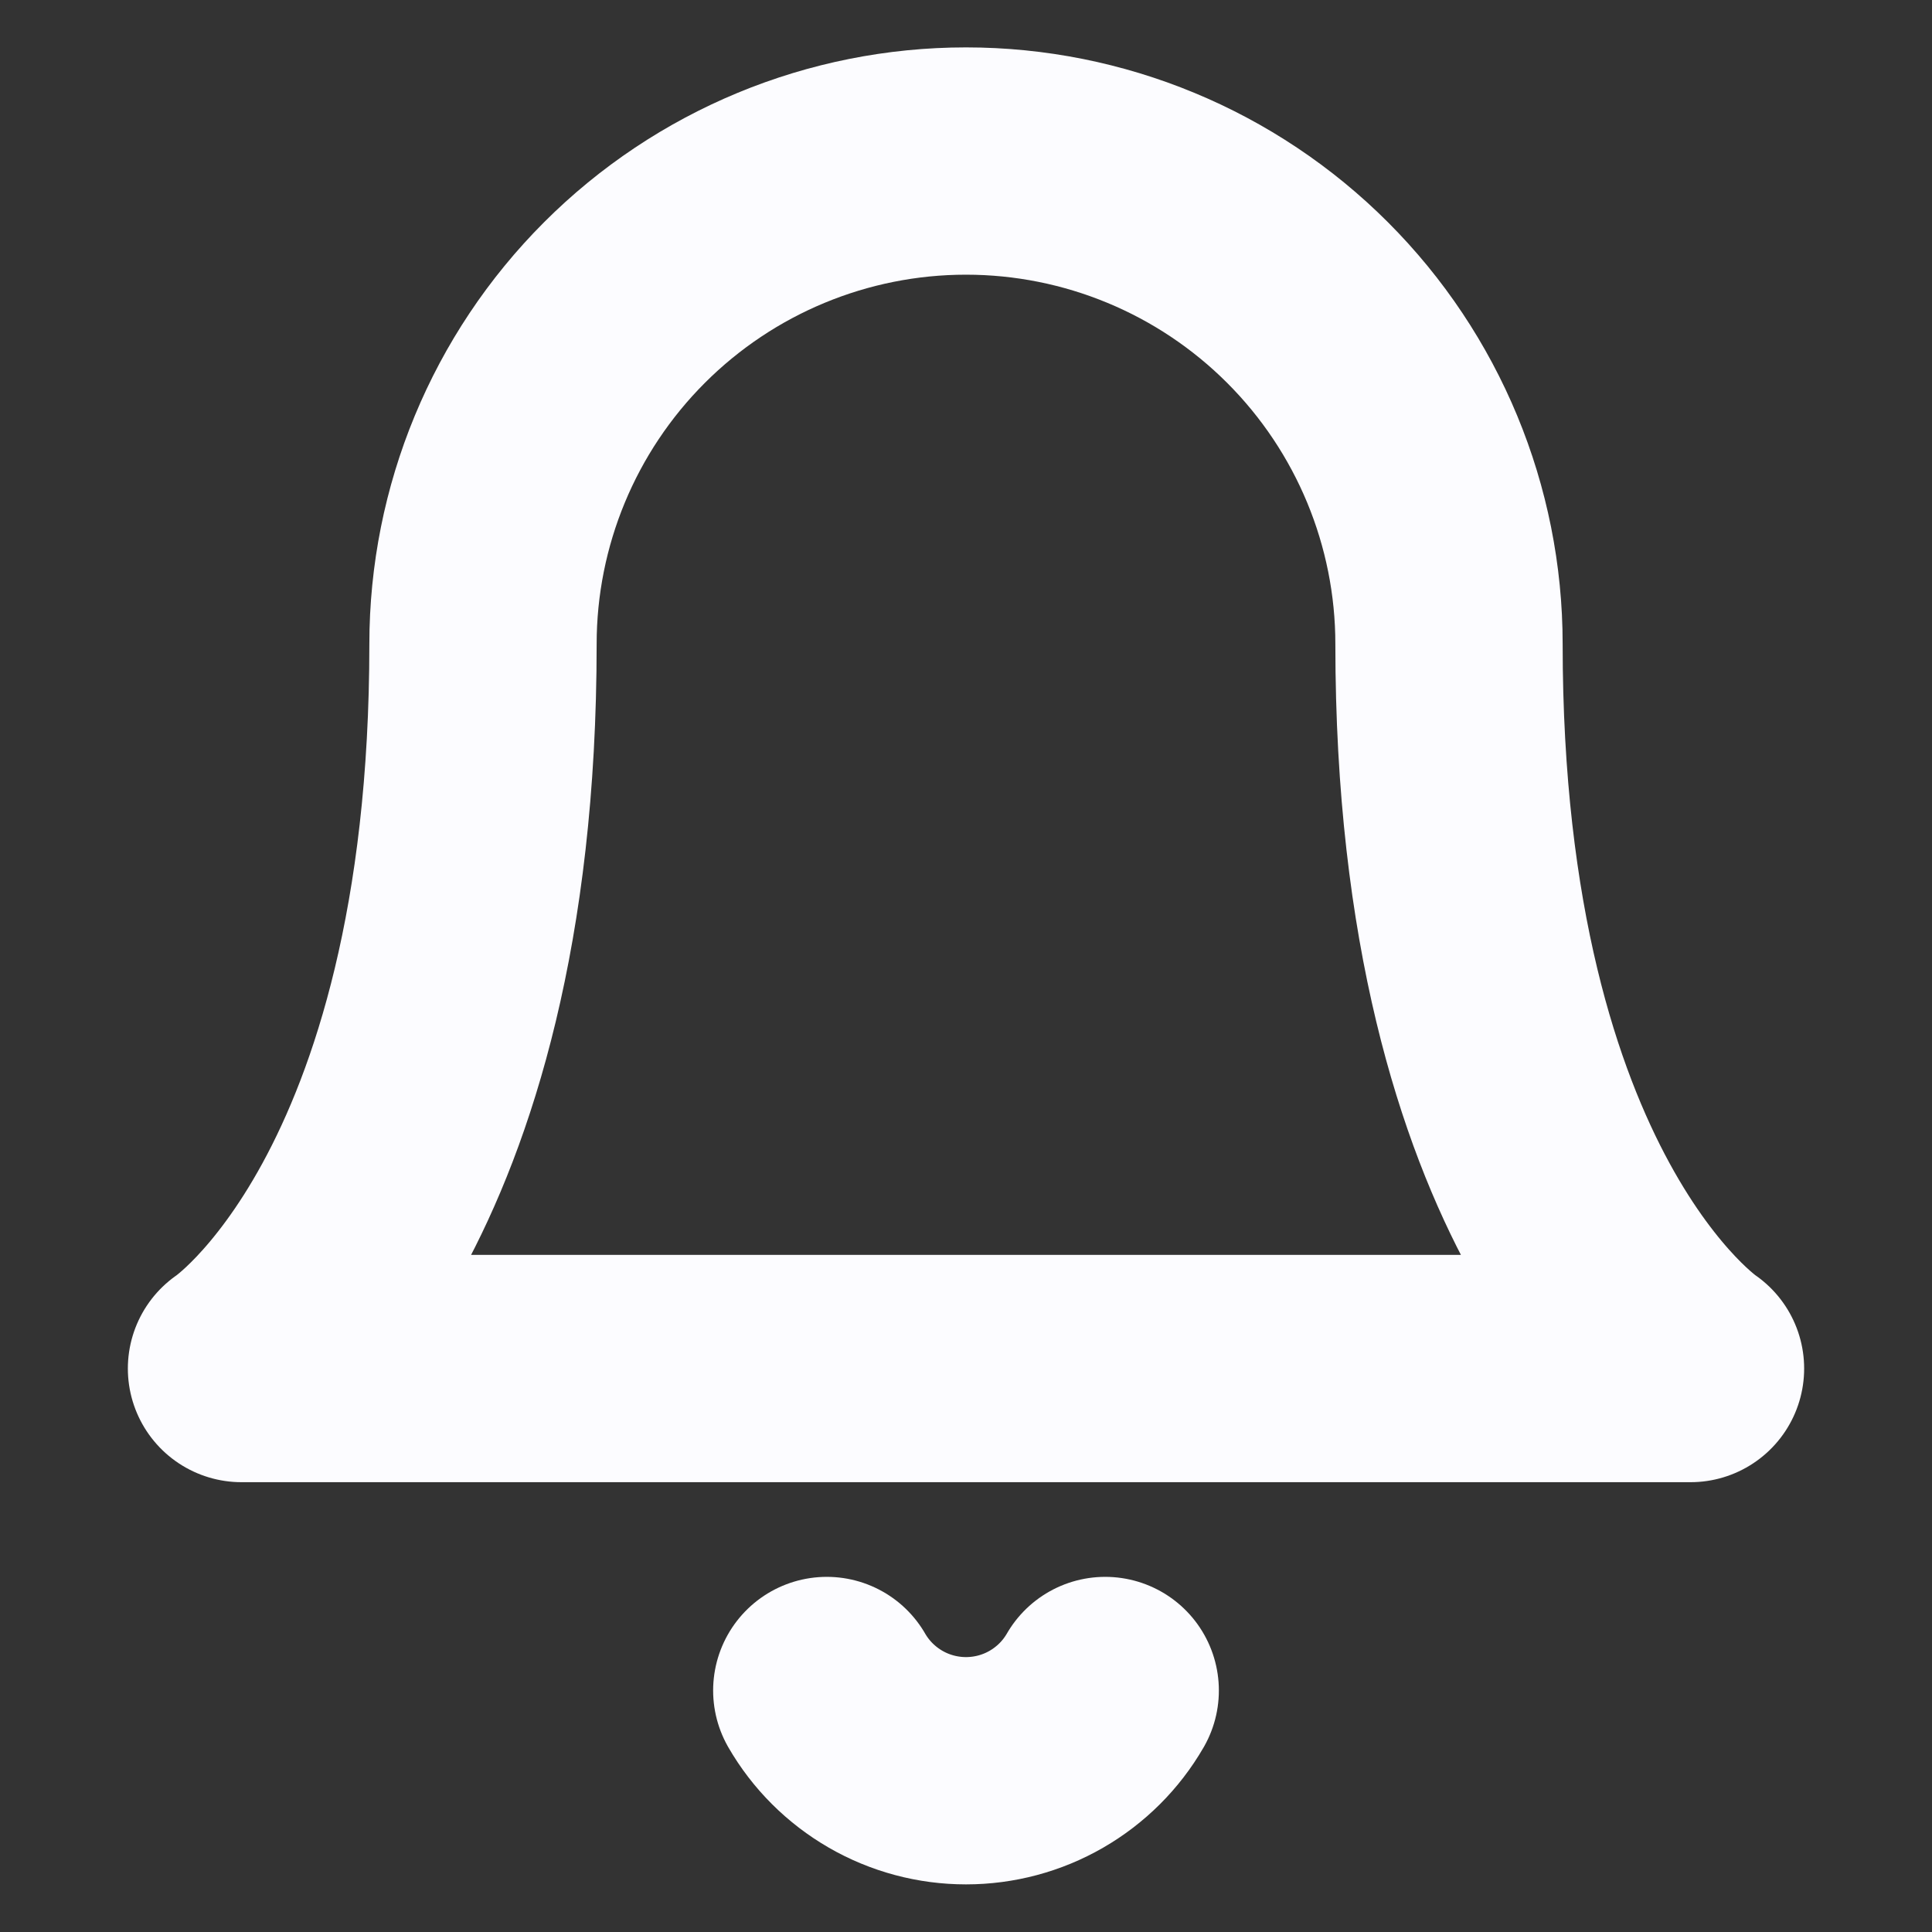 <svg width="17" height="17" viewBox="0 0 17 17" fill="none" xmlns="http://www.w3.org/2000/svg">
<rect x="0" y="0" width="17" height="17" fill="#333333" stroke="none"/>
<path d="M12.75 5.667C12.75 4.54 12.302 3.459 11.505 2.662C10.708 1.865 9.627 1.417 8.5 1.417C7.373 1.417 6.292 1.865 5.495 2.662C4.698 3.459 4.25 4.54 4.25 5.667C4.25 10.625 2.125 12.042 2.125 12.042H14.875C14.875 12.042 12.75 10.625 12.75 5.667Z" stroke="#FCFCFF" stroke-width="2" stroke-linecap="round" stroke-linejoin="round"/>
<path d="M9.725 14.875C9.601 15.09 9.422 15.268 9.207 15.392C8.992 15.516 8.748 15.581 8.5 15.581C8.252 15.581 8.008 15.516 7.793 15.392C7.578 15.268 7.399 15.09 7.275 14.875" stroke="#FCFCFF" stroke-width="2" stroke-linecap="round" stroke-linejoin="round"/>
</svg>
